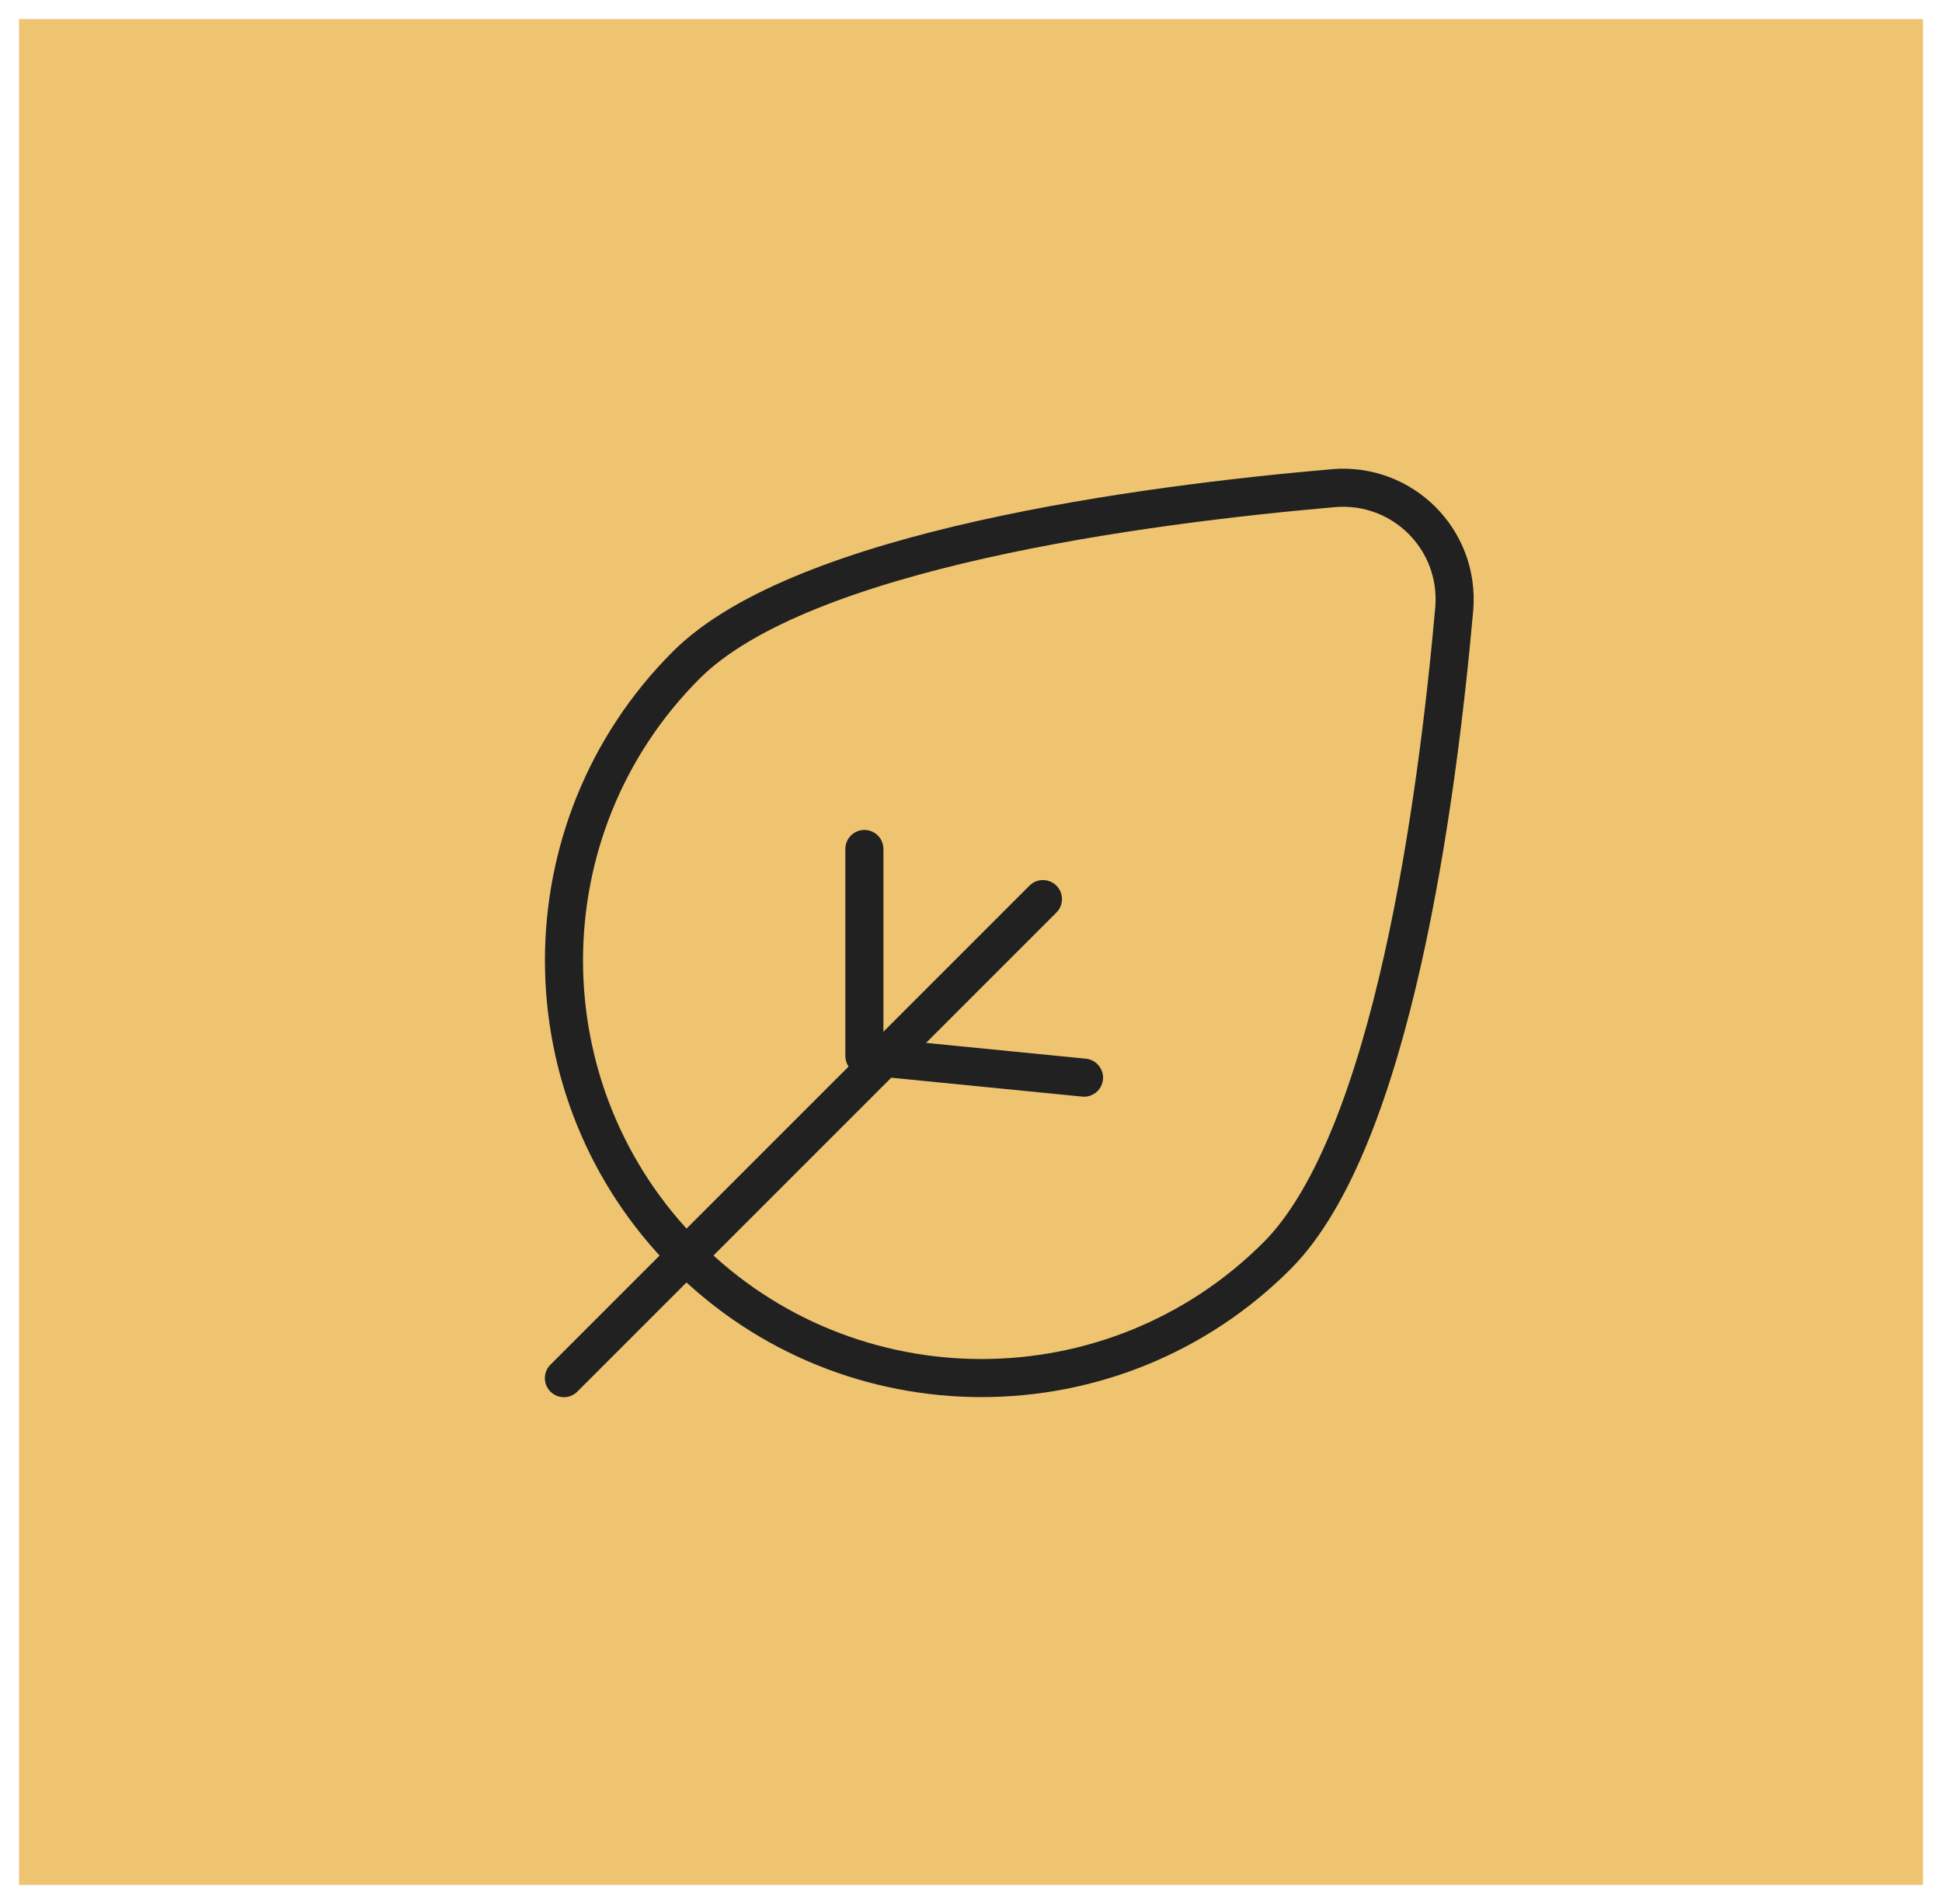 <svg width="51" height="50" viewBox="0 0 51 50" fill="none" xmlns="http://www.w3.org/2000/svg">
<rect x="1" y="1" width="49" height="48" fill="#EEC471" stroke="#EEC471"/>
<path d="M33.534 32.979C29.254 37.259 22.301 37.259 18.021 32.979C13.741 28.699 13.741 21.746 18.021 17.466C21.061 14.426 30.052 13.251 35.022 12.819C36.833 12.668 38.342 14.167 38.191 15.989C37.749 20.948 36.574 29.939 33.534 32.979Z" stroke="#212121" stroke-miterlimit="10" stroke-linecap="round" stroke-linejoin="round"/>
<path d="M14.809 36.191L27.389 23.611" stroke="#212121" stroke-miterlimit="10" stroke-linecap="round" stroke-linejoin="round"/>
<path d="M22.7 22.295V27.729L28.468 28.3" stroke="#212121" stroke-miterlimit="10" stroke-linecap="round" stroke-linejoin="round"/>
</svg>
